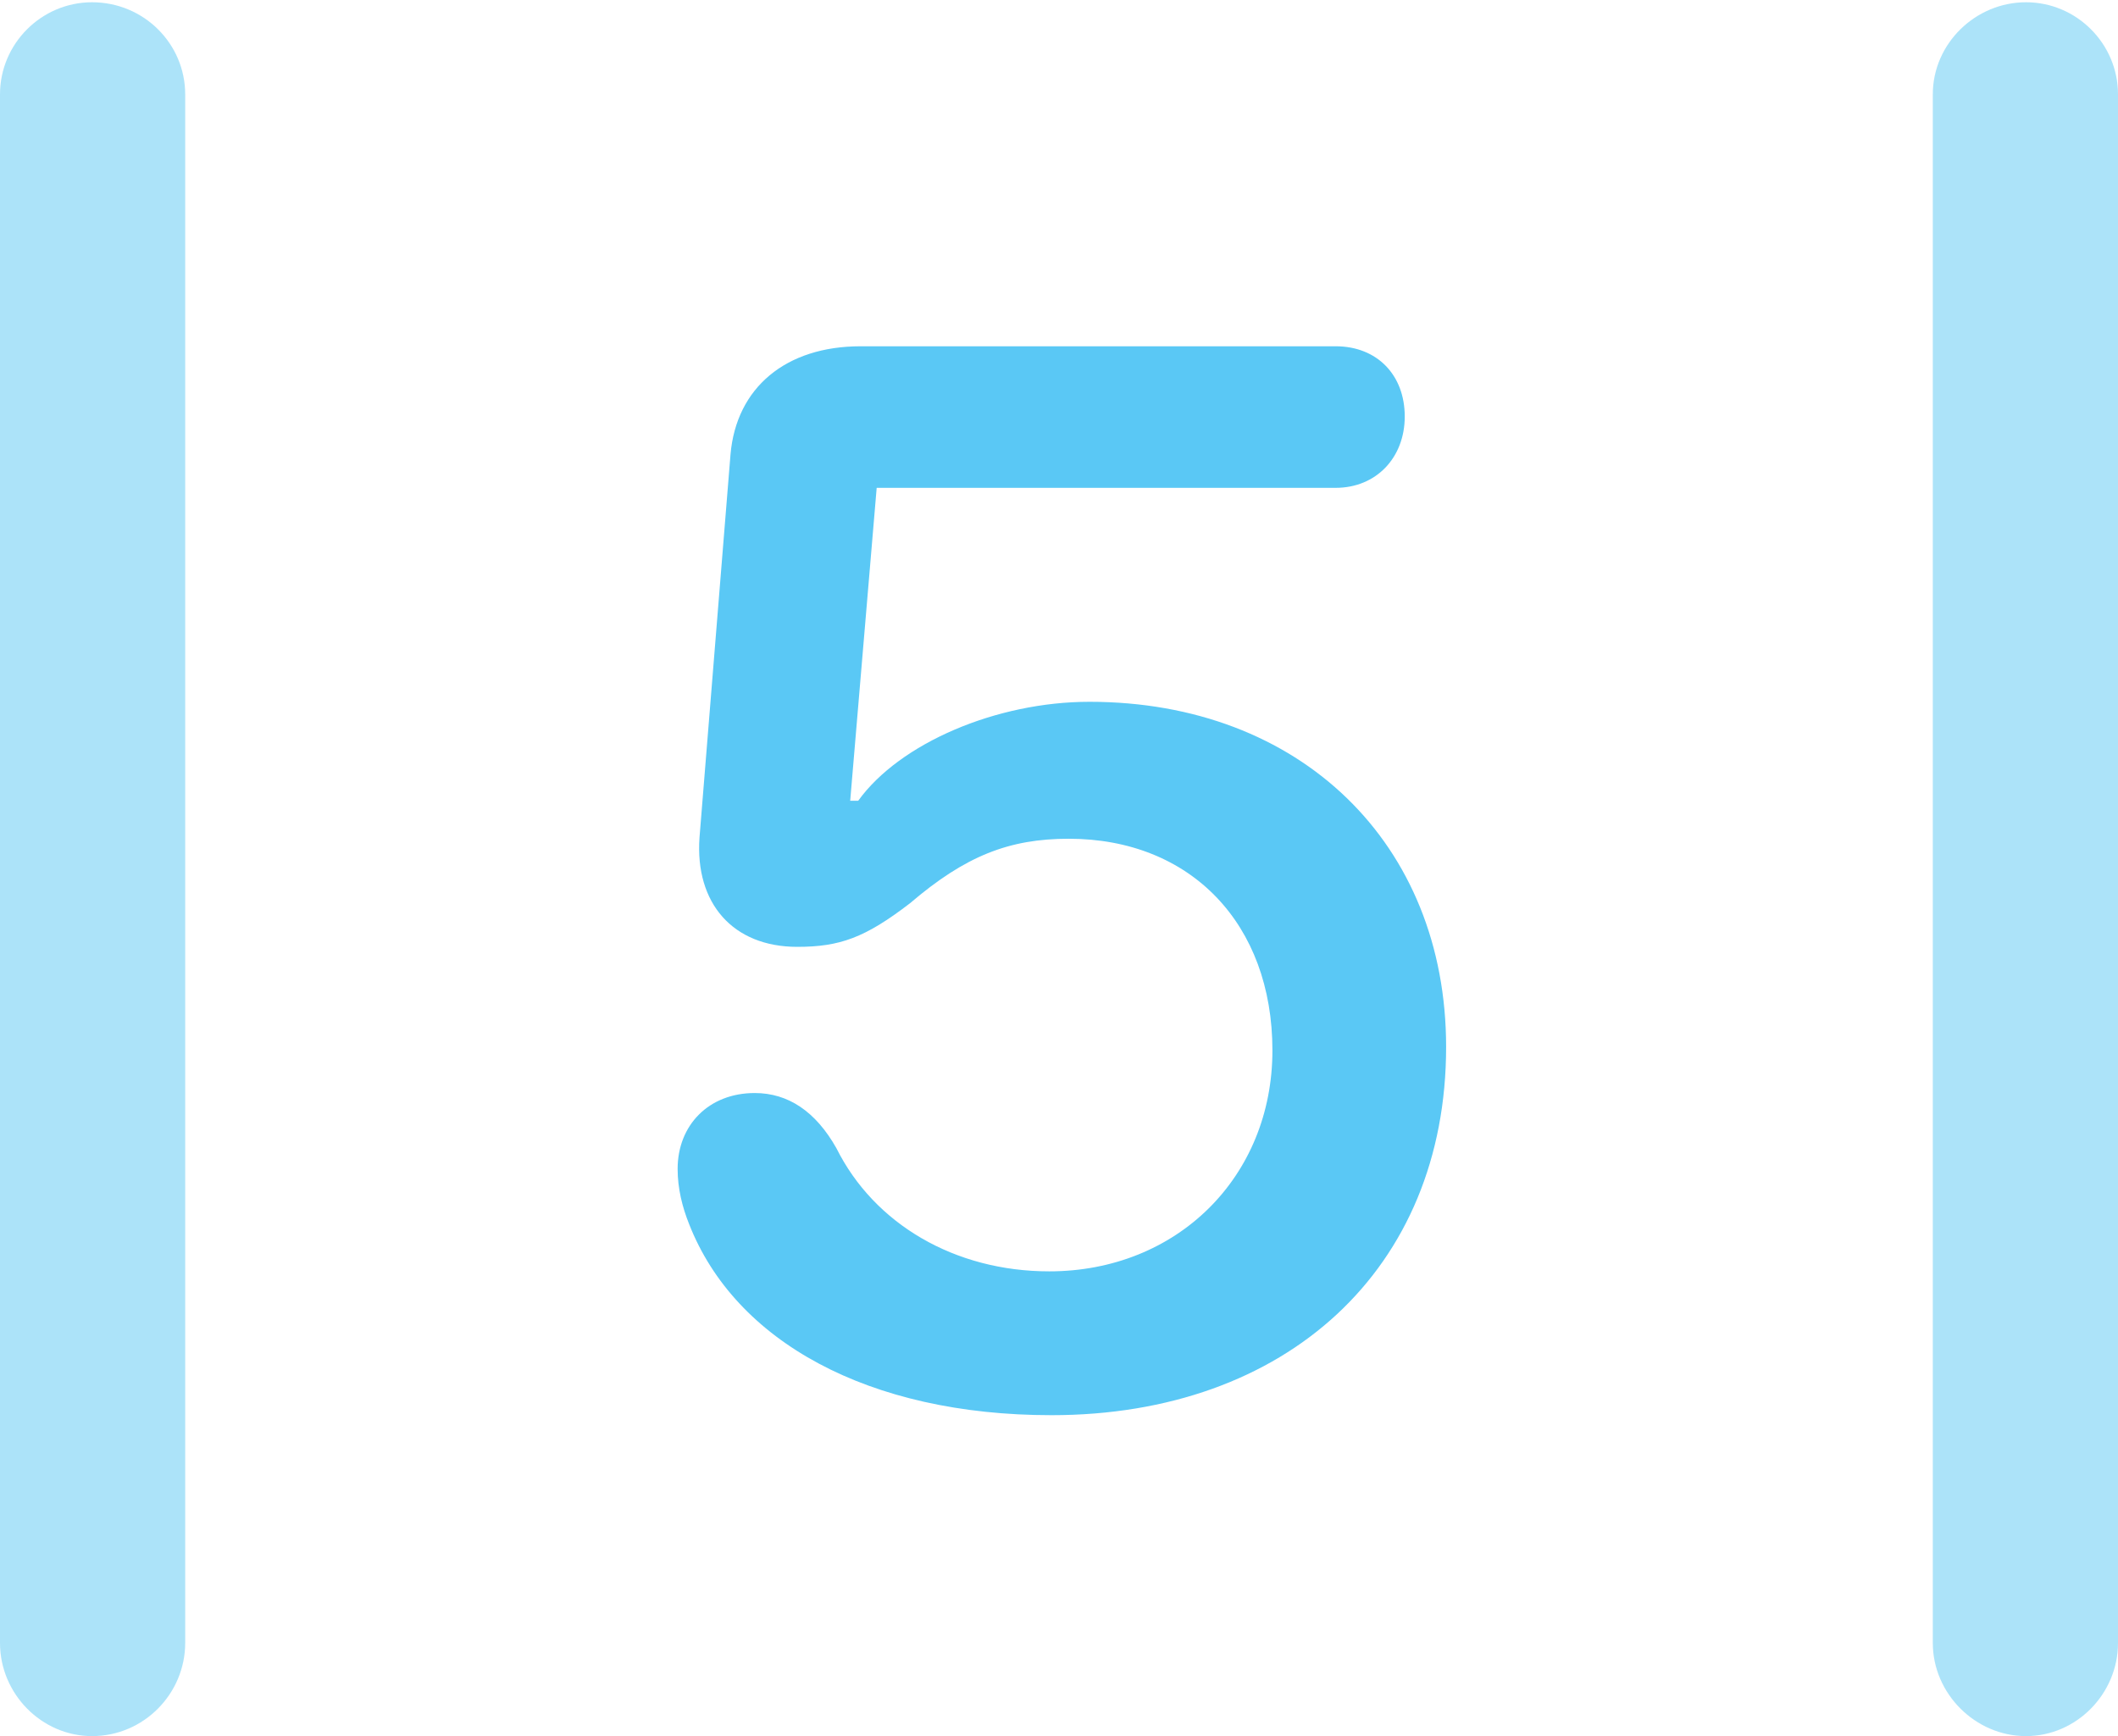 <?xml version="1.0" encoding="UTF-8"?>
<!--Generator: Apple Native CoreSVG 175.5-->
<!DOCTYPE svg
PUBLIC "-//W3C//DTD SVG 1.1//EN"
       "http://www.w3.org/Graphics/SVG/1.1/DTD/svg11.dtd">
<svg version="1.1" xmlns="http://www.w3.org/2000/svg" xmlns:xlink="http://www.w3.org/1999/xlink" width="22.473" height="18.42">
 <g>
  <rect height="18.42" opacity="0" width="22.473" x="0" y="0"/>
  <path d="M0 17.432C0 17.969 0.439 18.42 0.977 18.42C1.526 18.42 1.965 17.969 1.965 17.432L1.965 1.001C1.965 0.464 1.526 0.024 0.977 0.024C0.439 0.024 0 0.464 0 1.001ZM20.508 17.432C20.508 17.969 20.959 18.42 21.497 18.42C22.034 18.42 22.473 17.969 22.473 17.432L22.473 1.001C22.473 0.464 22.034 0.024 21.497 0.024C20.959 0.024 20.508 0.464 20.508 1.001Z" fill="#5ac8f5" fill-opacity="0.5"/>
  <path d="M11.157 15.015C13.648 15.015 15.344 13.464 15.344 11.108C15.344 8.948 13.794 7.446 11.56 7.446C10.571 7.446 9.546 7.886 9.106 8.496L9.021 8.496L9.302 5.176L14.172 5.176C14.6 5.176 14.905 4.858 14.905 4.419C14.905 3.979 14.612 3.674 14.172 3.674L9.131 3.674C8.337 3.674 7.812 4.114 7.751 4.822L7.422 8.887C7.373 9.583 7.776 10.046 8.459 10.046C8.911 10.046 9.18 9.949 9.656 9.583C10.242 9.082 10.706 8.899 11.34 8.899C12.634 8.899 13.501 9.802 13.501 11.145C13.501 12.488 12.488 13.489 11.133 13.489C10.132 13.489 9.277 12.988 8.875 12.183C8.655 11.792 8.362 11.597 8.008 11.597C7.52 11.597 7.19 11.938 7.19 12.402C7.19 12.61 7.239 12.805 7.312 12.988C7.8 14.233 9.216 15.015 11.157 15.015Z" fill="#5ac8f5"/>
 </g>
</svg>
